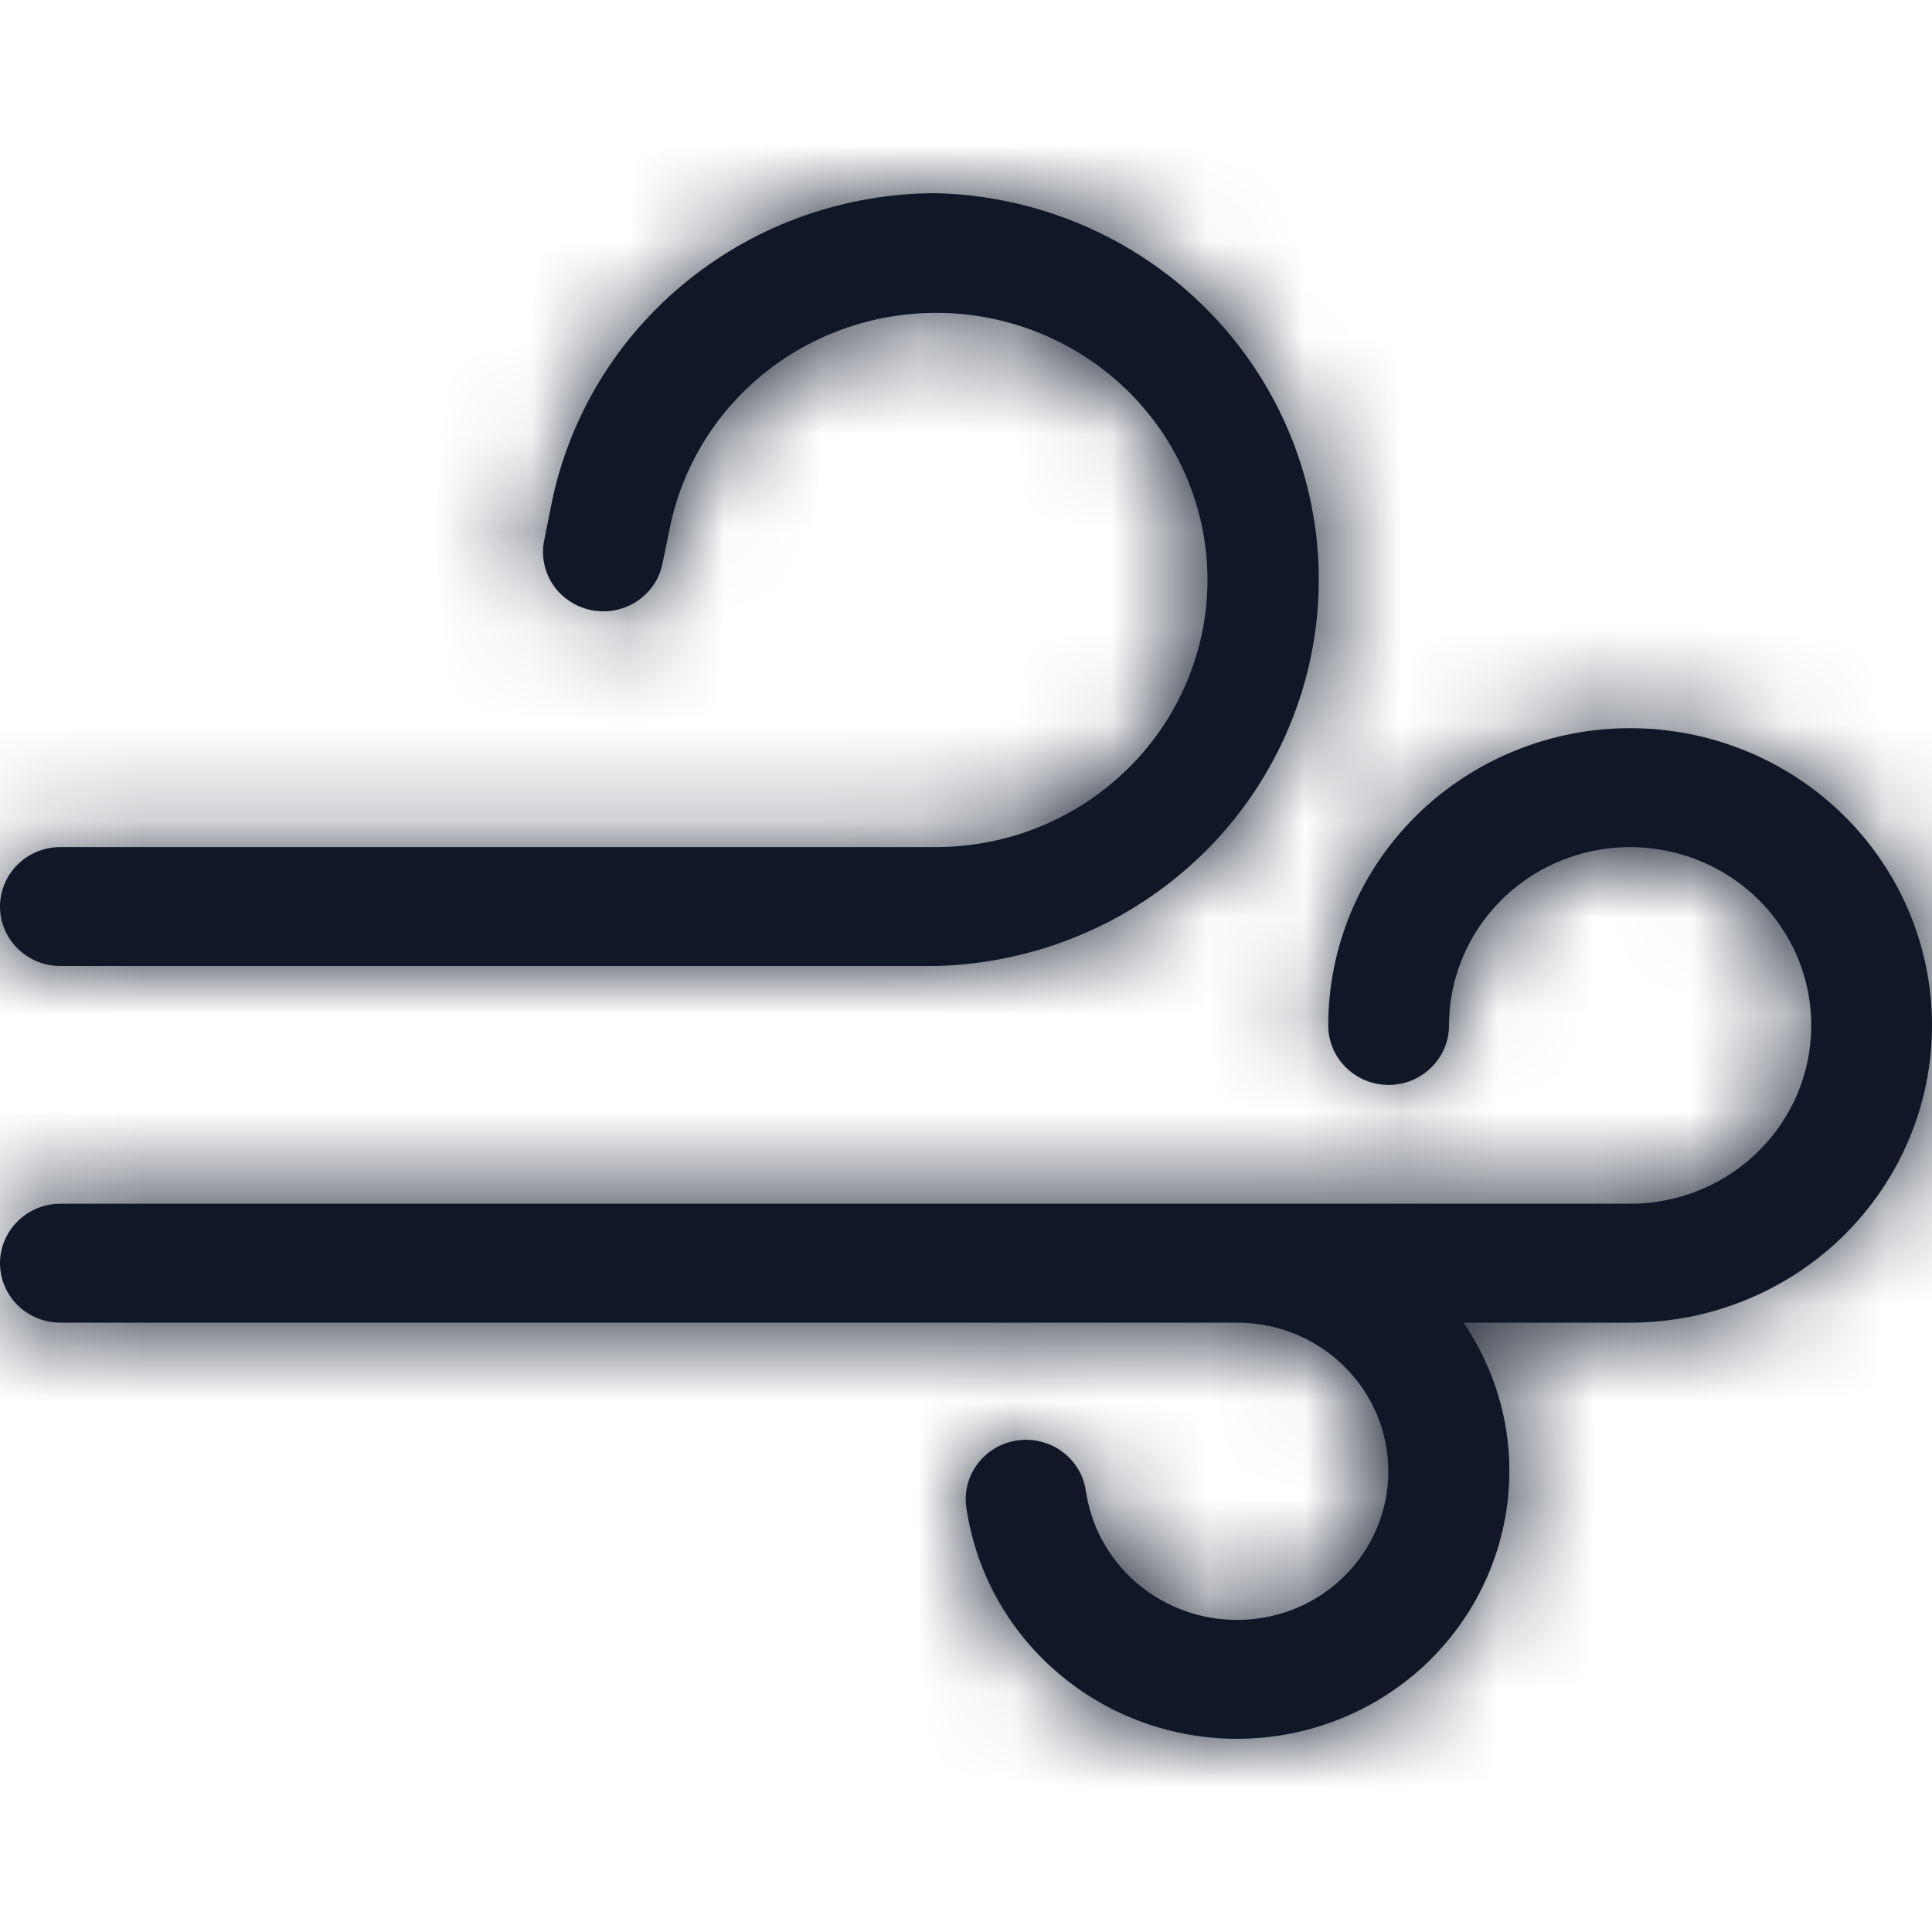 <svg width="20" height="20" viewBox="0 0 20 20" fill="none" xmlns="http://www.w3.org/2000/svg">
<mask id="path-1-inside-1_11_7844" fill="white">
<path d="M9.69 2C8.752 2 7.843 2.32 7.117 2.906C6.391 3.492 5.894 4.307 5.71 5.212L5.638 5.572C5.618 5.652 5.616 5.735 5.63 5.817C5.644 5.898 5.675 5.976 5.72 6.046C5.765 6.115 5.824 6.175 5.894 6.221C5.963 6.268 6.041 6.3 6.123 6.317C6.205 6.333 6.29 6.332 6.372 6.316C6.454 6.299 6.532 6.266 6.601 6.219C6.67 6.172 6.729 6.112 6.774 6.042C6.819 5.972 6.849 5.894 6.862 5.813L6.936 5.455C7.075 4.783 7.462 4.186 8.022 3.779C8.582 3.372 9.275 3.185 9.968 3.252C10.66 3.32 11.303 3.638 11.771 4.146C12.238 4.653 12.498 5.313 12.5 5.999C12.5 6.733 12.204 7.438 11.676 7.957C11.149 8.477 10.434 8.769 9.688 8.769H0.625C0.459 8.769 0.3 8.834 0.183 8.949C0.066 9.065 0 9.221 0 9.385C0 9.548 0.066 9.704 0.183 9.82C0.3 9.935 0.459 10 0.625 10H9.688C10.748 9.974 11.755 9.542 12.496 8.795C13.237 8.048 13.651 7.045 13.652 6.001C13.652 4.957 13.238 3.954 12.498 3.207C11.758 2.459 10.75 2.026 9.69 2ZM16.875 7.538C16.046 7.538 15.251 7.863 14.665 8.44C14.079 9.017 13.75 9.799 13.75 10.615C13.75 10.779 13.816 10.935 13.933 11.05C14.05 11.166 14.209 11.231 14.375 11.231C14.541 11.231 14.7 11.166 14.817 11.05C14.934 10.935 15 10.779 15 10.615C15 10.25 15.11 9.893 15.316 9.59C15.522 9.286 15.815 9.049 16.157 8.91C16.5 8.77 16.877 8.733 17.241 8.805C17.605 8.876 17.939 9.052 18.201 9.31C18.463 9.568 18.642 9.897 18.714 10.255C18.786 10.613 18.749 10.985 18.607 11.322C18.465 11.659 18.225 11.947 17.917 12.15C17.608 12.353 17.246 12.461 16.875 12.461H0.625C0.459 12.461 0.3 12.526 0.183 12.642C0.066 12.757 0 12.914 0 13.077C0 13.24 0.066 13.397 0.183 13.512C0.3 13.627 0.459 13.692 0.625 13.692H12.812C13.227 13.693 13.624 13.856 13.916 14.145C14.209 14.434 14.373 14.826 14.372 15.234C14.371 15.642 14.206 16.033 13.912 16.321C13.618 16.609 13.221 16.77 12.806 16.769C12.433 16.77 12.072 16.64 11.786 16.403C11.501 16.166 11.31 15.837 11.248 15.475L11.241 15.438C11.23 15.356 11.202 15.277 11.16 15.207C11.117 15.136 11.06 15.074 10.993 15.025C10.926 14.976 10.849 14.941 10.768 14.922C10.686 14.902 10.602 14.9 10.519 14.913C10.437 14.927 10.358 14.956 10.287 15C10.217 15.044 10.156 15.102 10.108 15.17C10.06 15.238 10.027 15.314 10.01 15.395C9.993 15.475 9.993 15.559 10.009 15.639L10.015 15.676C10.126 16.326 10.467 16.916 10.979 17.341C11.489 17.767 12.137 18 12.806 18C13.553 18 14.269 17.709 14.798 17.19C15.326 16.67 15.624 15.966 15.625 15.231C15.625 14.661 15.45 14.132 15.151 13.692H16.875C17.704 13.692 18.499 13.368 19.085 12.791C19.671 12.214 20 11.431 20 10.615C20 9.799 19.671 9.017 19.085 8.44C18.499 7.863 17.704 7.538 16.875 7.538Z"/>
</mask>
<path d="M9.69 2C8.752 2 7.843 2.32 7.117 2.906C6.391 3.492 5.894 4.307 5.71 5.212L5.638 5.572C5.618 5.652 5.616 5.735 5.63 5.817C5.644 5.898 5.675 5.976 5.72 6.046C5.765 6.115 5.824 6.175 5.894 6.221C5.963 6.268 6.041 6.3 6.123 6.317C6.205 6.333 6.29 6.332 6.372 6.316C6.454 6.299 6.532 6.266 6.601 6.219C6.67 6.172 6.729 6.112 6.774 6.042C6.819 5.972 6.849 5.894 6.862 5.813L6.936 5.455C7.075 4.783 7.462 4.186 8.022 3.779C8.582 3.372 9.275 3.185 9.968 3.252C10.66 3.32 11.303 3.638 11.771 4.146C12.238 4.653 12.498 5.313 12.5 5.999C12.5 6.733 12.204 7.438 11.676 7.957C11.149 8.477 10.434 8.769 9.688 8.769H0.625C0.459 8.769 0.3 8.834 0.183 8.949C0.066 9.065 0 9.221 0 9.385C0 9.548 0.066 9.704 0.183 9.82C0.3 9.935 0.459 10 0.625 10H9.688C10.748 9.974 11.755 9.542 12.496 8.795C13.237 8.048 13.651 7.045 13.652 6.001C13.652 4.957 13.238 3.954 12.498 3.207C11.758 2.459 10.75 2.026 9.69 2ZM16.875 7.538C16.046 7.538 15.251 7.863 14.665 8.44C14.079 9.017 13.75 9.799 13.75 10.615C13.75 10.779 13.816 10.935 13.933 11.05C14.05 11.166 14.209 11.231 14.375 11.231C14.541 11.231 14.7 11.166 14.817 11.05C14.934 10.935 15 10.779 15 10.615C15 10.25 15.11 9.893 15.316 9.59C15.522 9.286 15.815 9.049 16.157 8.91C16.5 8.77 16.877 8.733 17.241 8.805C17.605 8.876 17.939 9.052 18.201 9.31C18.463 9.568 18.642 9.897 18.714 10.255C18.786 10.613 18.749 10.985 18.607 11.322C18.465 11.659 18.225 11.947 17.917 12.15C17.608 12.353 17.246 12.461 16.875 12.461H0.625C0.459 12.461 0.3 12.526 0.183 12.642C0.066 12.757 0 12.914 0 13.077C0 13.24 0.066 13.397 0.183 13.512C0.3 13.627 0.459 13.692 0.625 13.692H12.812C13.227 13.693 13.624 13.856 13.916 14.145C14.209 14.434 14.373 14.826 14.372 15.234C14.371 15.642 14.206 16.033 13.912 16.321C13.618 16.609 13.221 16.77 12.806 16.769C12.433 16.77 12.072 16.64 11.786 16.403C11.501 16.166 11.31 15.837 11.248 15.475L11.241 15.438C11.23 15.356 11.202 15.277 11.16 15.207C11.117 15.136 11.06 15.074 10.993 15.025C10.926 14.976 10.849 14.941 10.768 14.922C10.686 14.902 10.602 14.9 10.519 14.913C10.437 14.927 10.358 14.956 10.287 15C10.217 15.044 10.156 15.102 10.108 15.17C10.06 15.238 10.027 15.314 10.01 15.395C9.993 15.475 9.993 15.559 10.009 15.639L10.015 15.676C10.126 16.326 10.467 16.916 10.979 17.341C11.489 17.767 12.137 18 12.806 18C13.553 18 14.269 17.709 14.798 17.19C15.326 16.67 15.624 15.966 15.625 15.231C15.625 14.661 15.45 14.132 15.151 13.692H16.875C17.704 13.692 18.499 13.368 19.085 12.791C19.671 12.214 20 11.431 20 10.615C20 9.799 19.671 9.017 19.085 8.44C18.499 7.863 17.704 7.538 16.875 7.538Z" fill="#101828"/>
<path d="M9.69 2L9.814 -2.998L9.751 -3L9.689 -3L9.69 2ZM5.71 5.212L0.81 4.215L0.809 4.224L5.71 5.212ZM5.638 5.572L10.5 6.737L10.521 6.649L10.539 6.56L5.638 5.572ZM6.862 5.813L1.965 4.804L1.946 4.897L1.931 4.989L6.862 5.813ZM6.936 5.455L2.039 4.444L2.039 4.446L6.936 5.455ZM12.5 5.999L17.5 5.999L17.5 5.986L12.5 5.999ZM9.688 8.769V13.769L9.69 13.769L9.688 8.769ZM0 9.385H-5H0ZM9.688 10V15H9.748L9.808 14.998L9.688 10ZM15 10.615H20H15ZM0 13.077H-5H0ZM12.812 13.692L12.822 8.692H12.812V13.692ZM12.806 16.769L12.816 11.769L12.803 11.769L12.806 16.769ZM11.248 15.475L6.318 16.309L6.319 16.317L6.321 16.326L11.248 15.475ZM11.241 15.438L6.288 16.119L6.298 16.196L6.311 16.272L11.241 15.438ZM10.009 15.639L14.939 14.805L14.926 14.73L14.911 14.656L10.009 15.639ZM10.015 15.676L5.085 16.511L5.087 16.519L10.015 15.676ZM12.806 18L12.808 13L12.805 13L12.806 18ZM15.625 15.231L20.625 15.24V15.231H15.625ZM15.151 13.692V8.692H5.705L11.017 16.504L15.151 13.692ZM9.689 -3C7.616 -3 5.597 -2.293 3.977 -0.985L10.257 6.797C10.088 6.933 9.888 7 9.691 7L9.689 -3ZM3.977 -0.985C2.355 0.324 1.229 2.159 0.81 4.215L10.61 6.209C10.56 6.454 10.428 6.659 10.257 6.797L3.977 -0.985ZM0.809 4.224L0.736 4.583L10.539 6.56L10.611 6.201L0.809 4.224ZM0.775 4.406C0.597 5.149 0.573 5.92 0.704 6.673L10.556 4.961C10.659 5.551 10.639 6.155 10.5 6.737L0.775 4.406ZM0.704 6.673C0.834 7.426 1.117 8.141 1.532 8.777L9.908 3.314C10.232 3.811 10.453 4.371 10.556 4.961L0.704 6.673ZM1.532 8.777C1.946 9.412 2.482 9.953 3.106 10.372L8.682 2.071C9.166 2.396 9.584 2.818 9.908 3.314L1.532 8.777ZM3.106 10.372C3.728 10.79 4.426 11.078 5.157 11.222L7.089 1.411C7.656 1.522 8.197 1.746 8.682 2.071L3.106 10.372ZM5.157 11.222C5.888 11.366 6.64 11.364 7.37 11.215L5.375 1.416C5.94 1.301 6.523 1.299 7.089 1.411L5.157 11.222ZM7.37 11.215C8.1 11.067 8.796 10.774 9.416 10.351L3.787 2.087C4.269 1.758 4.809 1.531 5.375 1.416L7.37 11.215ZM9.416 10.351C10.037 9.929 10.57 9.384 10.98 8.746L2.568 3.338C2.888 2.84 3.304 2.415 3.787 2.087L9.416 10.351ZM10.98 8.746C11.39 8.108 11.668 7.39 11.794 6.637L1.931 4.989C2.029 4.399 2.247 3.837 2.568 3.338L10.98 8.746ZM11.76 6.821L11.834 6.463L2.039 4.446L1.965 4.804L11.76 6.821ZM11.833 6.465C11.717 7.027 11.398 7.507 10.96 7.824L5.083 -0.266C3.525 0.866 2.432 2.54 2.039 4.444L11.833 6.465ZM10.96 7.824C10.525 8.141 9.999 8.279 9.481 8.229L10.454 -1.724C8.551 -1.91 6.638 -1.396 5.083 -0.266L10.96 7.824ZM9.481 8.229C8.963 8.178 8.467 7.939 8.095 7.535L15.447 0.756C14.139 -0.662 12.357 -1.538 10.454 -1.724L9.481 8.229ZM8.095 7.535C7.721 7.13 7.501 6.587 7.5 6.011L17.5 5.986C17.495 4.04 16.756 2.177 15.447 0.756L8.095 7.535ZM7.5 5.999C7.5 5.382 7.749 4.807 8.168 4.395L15.185 11.519C16.658 10.068 17.5 8.084 17.5 5.999L7.5 5.999ZM8.168 4.395C8.583 3.986 9.13 3.769 9.685 3.769L9.69 13.769C11.737 13.768 13.715 12.968 15.185 11.519L8.168 4.395ZM9.688 3.769H0.625V13.769H9.688V3.769ZM0.625 3.769C-0.842 3.769 -2.264 4.342 -3.325 5.387L3.691 12.512C2.865 13.326 1.761 13.769 0.625 13.769V3.769ZM-3.325 5.387C-4.388 6.434 -5 7.87 -5 9.385L5 9.385C5 10.573 4.52 11.696 3.691 12.512L-3.325 5.387ZM-5 9.385C-5 10.899 -4.388 12.336 -3.325 13.383L3.691 6.257C4.52 7.073 5 8.197 5 9.385L-5 9.385ZM-3.325 13.383C-2.264 14.427 -0.842 15 0.625 15V5C1.761 5 2.865 5.443 3.691 6.257L-3.325 13.383ZM0.625 15H9.688V5H0.625V15ZM9.808 14.998C12.148 14.942 14.389 13.988 16.047 12.315L8.945 5.275C9.122 5.096 9.347 5.007 9.567 5.001L9.808 14.998ZM16.047 12.315C17.707 10.64 18.651 8.376 18.652 6.003L8.652 6C8.652 5.714 8.766 5.456 8.945 5.275L16.047 12.315ZM18.652 6.003C18.652 3.629 17.71 1.365 16.051 -0.311L8.945 6.725C8.766 6.544 8.652 6.285 8.652 6L18.652 6.003ZM16.051 -0.311C14.394 -1.985 12.154 -2.941 9.814 -2.998L9.566 6.998C9.346 6.993 9.122 6.903 8.945 6.725L16.051 -0.311ZM16.875 2.538C14.745 2.538 12.687 3.371 11.157 4.877L18.173 12.002C17.816 12.354 17.348 12.539 16.875 12.539V2.538ZM11.157 4.877C9.625 6.385 8.75 8.448 8.75 10.615H18.75C18.75 11.151 18.533 11.648 18.173 12.002L11.157 4.877ZM8.75 10.615C8.75 12.13 9.362 13.566 10.425 14.613L17.441 7.488C18.27 8.304 18.75 9.427 18.75 10.615H8.75ZM10.425 14.613C11.486 15.658 12.908 16.231 14.375 16.231V6.231C15.511 6.231 16.615 6.674 17.441 7.488L10.425 14.613ZM14.375 16.231C15.842 16.231 17.264 15.658 18.325 14.613L11.309 7.488C12.135 6.674 13.239 6.231 14.375 6.231V16.231ZM18.325 14.613C19.388 13.566 20 12.13 20 10.615H10C10 9.427 10.48 8.304 11.309 7.488L18.325 14.613ZM20 10.615C20 11.257 19.806 11.877 19.453 12.397L11.179 6.782C10.413 7.91 10 9.244 10 10.615H20ZM19.453 12.397C19.101 12.917 18.608 13.31 18.046 13.54L14.269 4.28C13.022 4.789 11.943 5.655 11.179 6.782L19.453 12.397ZM18.046 13.54C17.484 13.768 16.871 13.827 16.28 13.711L18.202 3.898C16.883 3.64 15.516 3.772 14.269 4.28L18.046 13.54ZM16.28 13.711C15.688 13.596 15.135 13.308 14.693 12.873L21.709 5.747C20.742 4.796 19.521 4.156 18.202 3.898L16.28 13.711ZM14.693 12.873C14.25 12.437 13.94 11.872 13.813 11.245L23.615 9.265C23.344 7.922 22.676 6.699 21.709 5.747L14.693 12.873ZM13.813 11.245C13.686 10.618 13.752 9.969 13.998 9.383L23.216 13.261C23.746 12 23.886 10.609 23.615 9.265L13.813 11.245ZM13.998 9.383C14.245 8.798 14.656 8.311 15.169 7.973L20.665 16.328C21.794 15.585 22.686 14.52 23.216 13.261L13.998 9.383ZM15.169 7.973C15.68 7.637 16.274 7.462 16.875 7.462V17.462C18.218 17.462 19.536 17.07 20.665 16.328L15.169 7.973ZM16.875 7.462H0.625V17.462H16.875V7.462ZM0.625 7.462C-0.842 7.462 -2.264 8.035 -3.325 9.079L3.691 16.205C2.865 17.018 1.761 17.462 0.625 17.462V7.462ZM-3.325 9.079C-4.388 10.126 -5 11.562 -5 13.077H5C5 14.265 4.52 15.389 3.691 16.205L-3.325 9.079ZM-5 13.077C-5 14.591 -4.388 16.028 -3.325 17.075L3.691 9.949C4.52 10.765 5 11.889 5 13.077H-5ZM-3.325 17.075C-2.264 18.119 -0.842 18.692 0.625 18.692V8.692C1.761 8.692 2.865 9.136 3.691 9.949L-3.325 17.075ZM0.625 18.692H12.812V8.692H0.625V18.692ZM12.803 18.692C11.916 18.691 11.05 18.343 10.401 17.701L17.432 10.589C16.198 9.369 14.538 8.696 12.822 8.692L12.803 18.692ZM10.401 17.701C9.749 17.056 9.37 16.167 9.372 15.224L19.372 15.244C19.375 13.485 18.668 11.812 17.432 10.589L10.401 17.701ZM9.372 15.224C9.374 14.28 9.757 13.393 10.411 12.751L17.413 19.891C18.654 18.673 19.368 17.003 19.372 15.244L9.372 15.224ZM10.411 12.751C11.063 12.112 11.929 11.768 12.816 11.769L12.796 21.769C14.512 21.773 16.174 21.105 17.413 19.891L10.411 12.751ZM12.803 11.769C13.589 11.769 14.362 12.042 14.981 12.556L8.591 20.249C9.782 21.237 11.277 21.77 12.81 21.769L12.803 11.769ZM14.981 12.556C15.602 13.072 16.033 13.802 16.174 14.623L6.321 16.326C6.588 17.872 7.4 19.259 8.591 20.249L14.981 12.556ZM16.177 14.64L16.171 14.603L6.311 16.272L6.318 16.309L16.177 14.64ZM16.195 14.756C16.091 14.001 15.834 13.277 15.444 12.628L6.876 17.785C6.57 17.277 6.369 16.711 6.288 16.119L16.195 14.756ZM15.444 12.628C15.053 11.98 14.538 11.42 13.932 10.98L8.054 19.07C7.583 18.728 7.181 18.292 6.876 17.785L15.444 12.628ZM13.932 10.98C13.326 10.54 12.64 10.226 11.917 10.056L9.618 19.788C9.058 19.655 8.526 19.413 8.054 19.07L13.932 10.98ZM11.917 10.056C11.194 9.885 10.444 9.859 9.711 9.979L11.327 19.847C10.76 19.94 10.179 19.92 9.618 19.788L11.917 10.056ZM9.711 9.979C8.978 10.099 8.274 10.363 7.64 10.759L12.935 19.242C12.442 19.55 11.895 19.754 11.327 19.847L9.711 9.979ZM7.64 10.759C7.005 11.155 6.452 11.676 6.018 12.294L14.198 18.046C13.859 18.528 13.428 18.934 12.935 19.242L7.64 10.759ZM6.018 12.294C5.583 12.913 5.276 13.615 5.118 14.36L14.902 16.429C14.778 17.013 14.538 17.563 14.198 18.046L6.018 12.294ZM5.118 14.36C4.961 15.106 4.957 15.876 5.106 16.623L14.911 14.656C15.029 15.242 15.025 15.845 14.902 16.429L5.118 14.36ZM5.079 16.474L5.085 16.511L14.945 14.842L14.939 14.805L5.079 16.474ZM5.087 16.519C5.4 18.354 6.362 20.004 7.779 21.184L14.178 13.499C14.573 13.828 14.852 14.298 14.943 14.833L5.087 16.519ZM7.779 21.184C9.195 22.363 10.977 23 12.807 23L12.805 13C13.297 13 13.784 13.171 14.178 13.499L7.779 21.184ZM12.804 23C14.851 23.001 16.829 22.203 18.302 20.756L11.293 13.623C11.709 13.215 12.255 13 12.808 13L12.804 23ZM18.302 20.756C19.776 19.308 20.621 17.325 20.625 15.24L10.625 15.222C10.626 14.607 10.876 14.033 11.293 13.623L18.302 20.756ZM20.625 15.231C20.625 13.62 20.127 12.118 19.286 10.881L11.017 16.504C10.773 16.146 10.625 15.701 10.625 15.231H20.625ZM15.151 18.692H16.875V8.692H15.151V18.692ZM16.875 18.692C19.005 18.692 21.063 17.86 22.593 16.354L15.577 9.228C15.934 8.876 16.402 8.692 16.875 8.692V18.692ZM22.593 16.354C24.125 14.845 25 12.783 25 10.615H15C15 10.08 15.217 9.583 15.577 9.228L22.593 16.354ZM25 10.615C25 8.448 24.125 6.385 22.593 4.877L15.577 12.002C15.217 11.648 15 11.151 15 10.615H25ZM22.593 4.877C21.063 3.371 19.005 2.538 16.875 2.538V12.539C16.402 12.539 15.934 12.354 15.577 12.002L22.593 4.877Z" fill="#101828" mask="url(#path-1-inside-1_11_7844)"/>
</svg>
